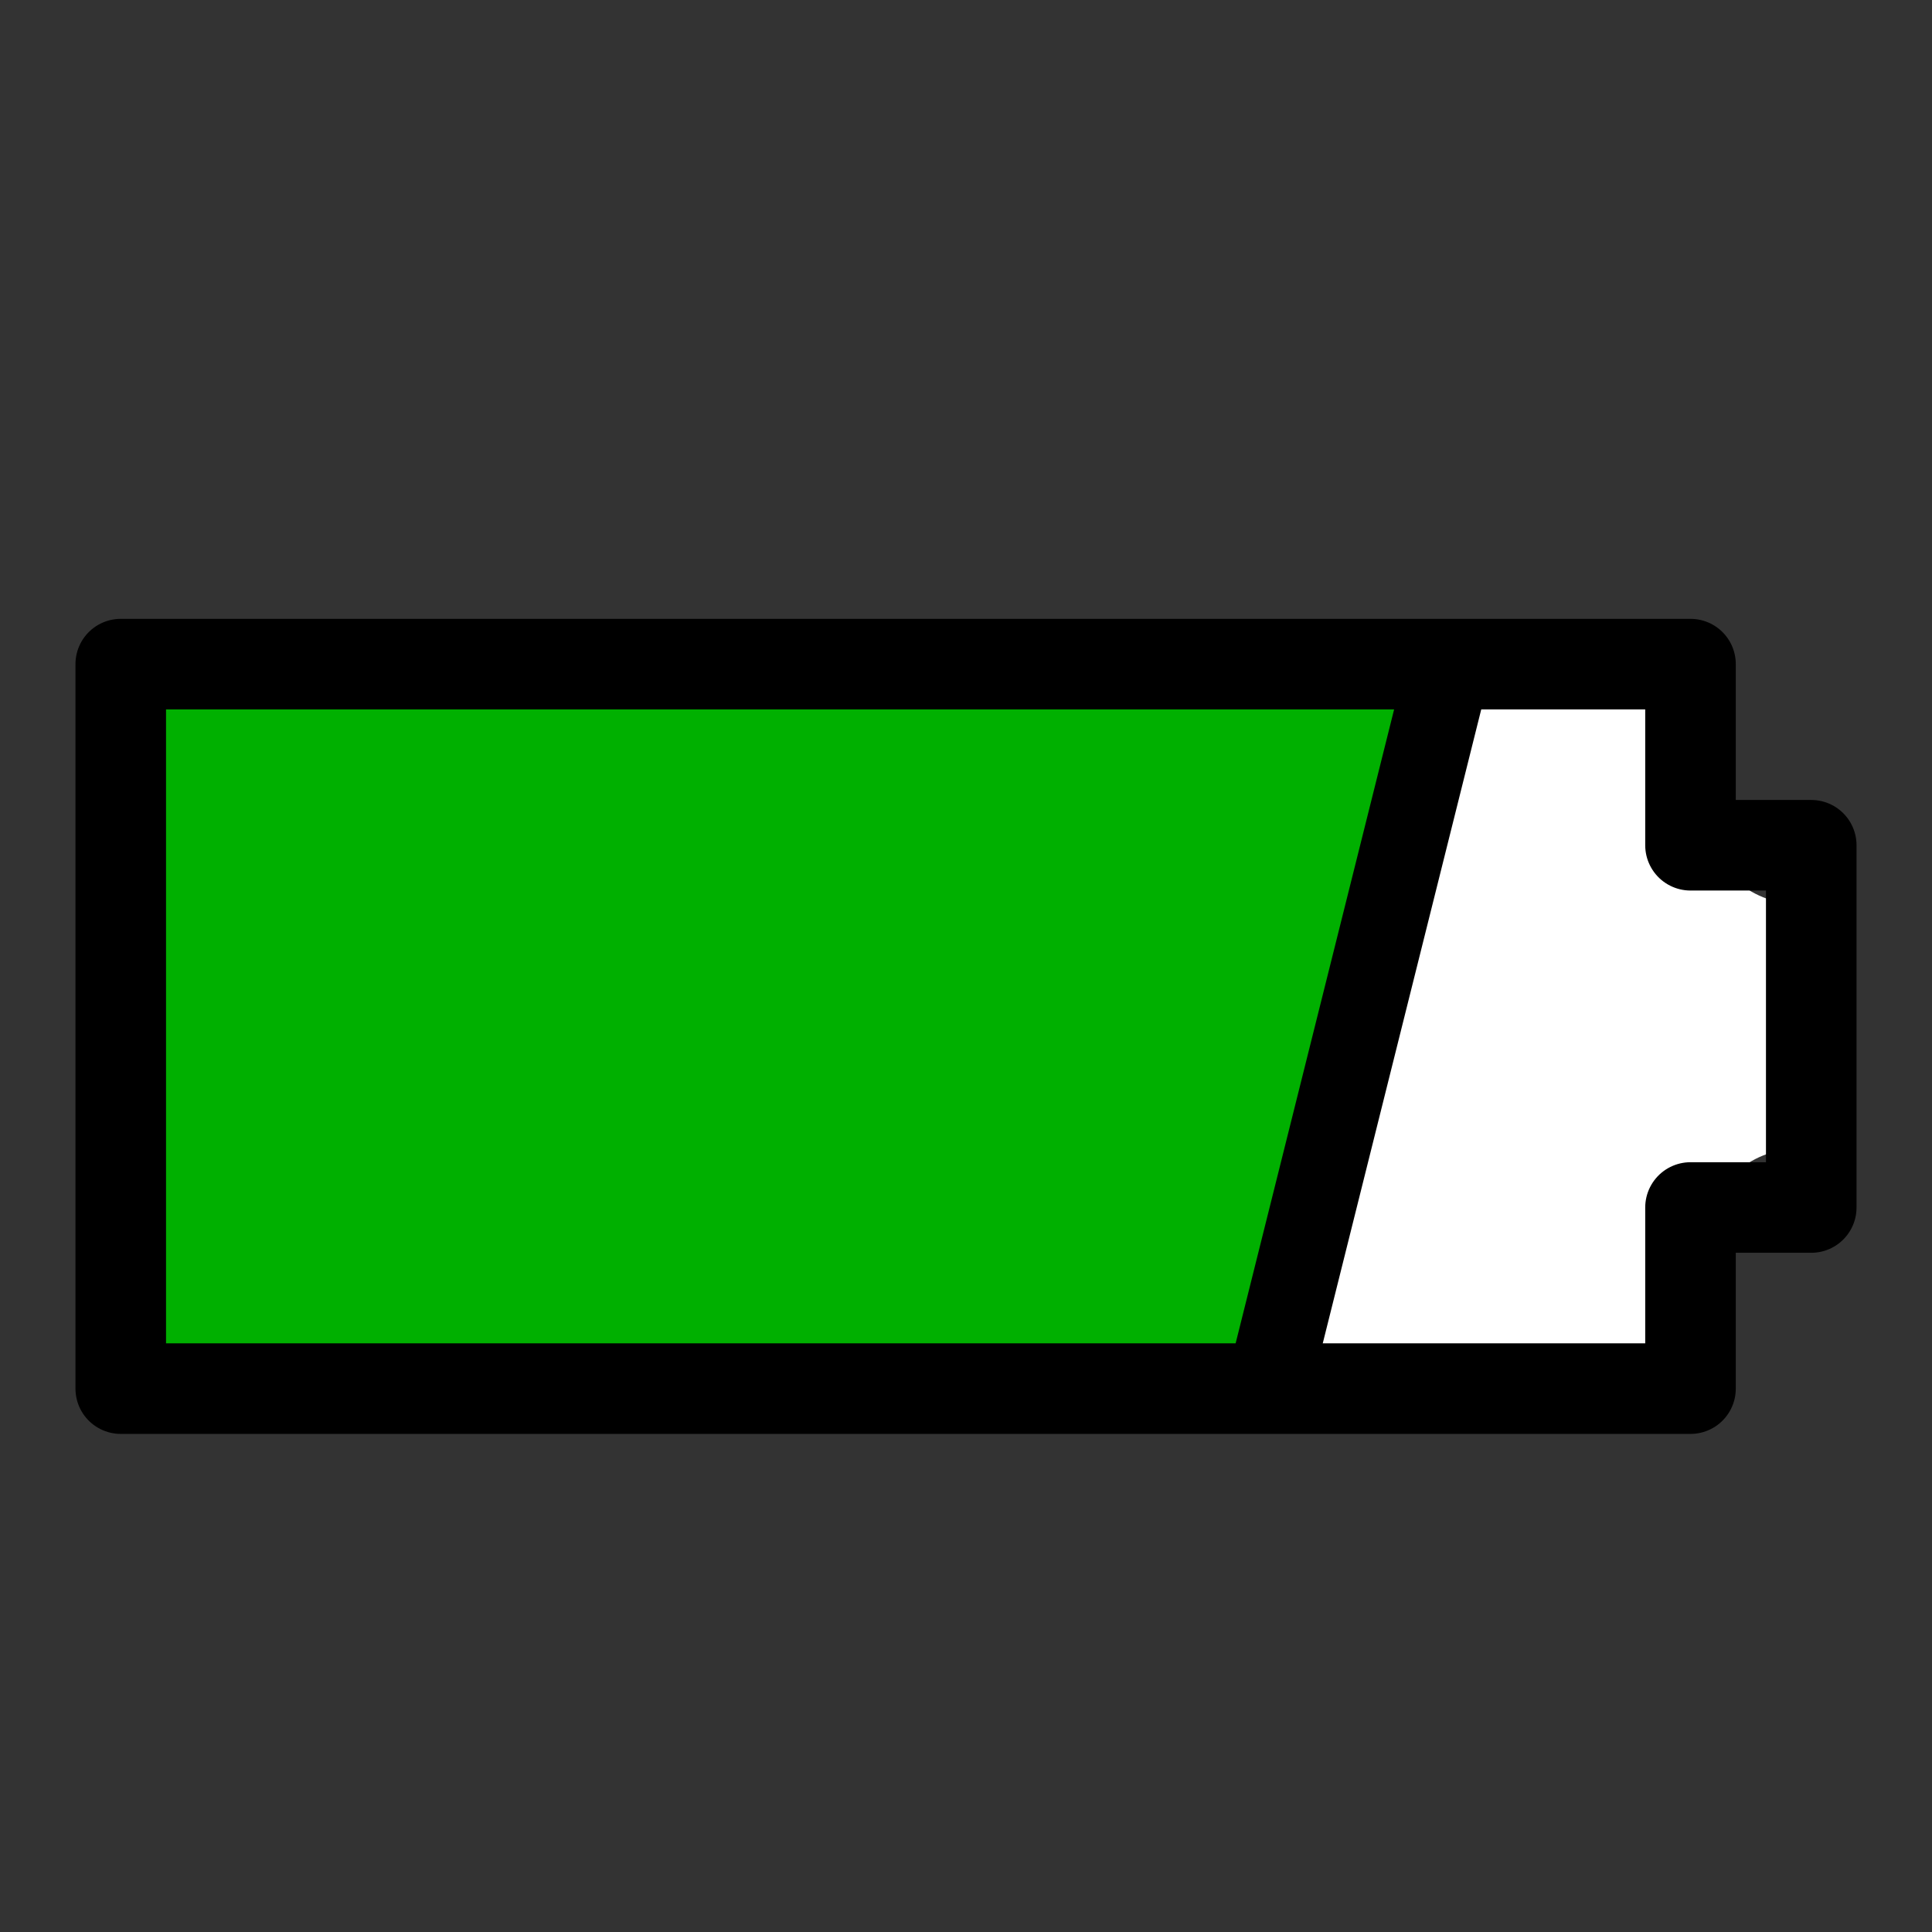 <?xml version="1.0" encoding="UTF-8" standalone="no"?>
<!-- Created with Inkscape (http://www.inkscape.org/) -->
<svg
   xmlns:dc="http://purl.org/dc/elements/1.1/"
   xmlns:cc="http://creativecommons.org/ns#"
   xmlns:rdf="http://www.w3.org/1999/02/22-rdf-syntax-ns#"
   xmlns:svg="http://www.w3.org/2000/svg"
   xmlns="http://www.w3.org/2000/svg"
   xmlns:sodipodi="http://sodipodi.sourceforge.net/DTD/sodipodi-0.dtd"
   xmlns:inkscape="http://www.inkscape.org/namespaces/inkscape"
   width="32"
   height="32"
   id="svg2383"
   sodipodi:version="0.32"
   inkscape:version="0.46"
   version="1.0"
   sodipodi:docname="battery-4.svg"
   inkscape:output_extension="org.inkscape.output.svg.inkscape"
   inkscape:export-filename="/vhome/samr7/sf/nohands/trunk/data/battery-4.png"
   inkscape:export-xdpi="90"
   inkscape:export-ydpi="90">
  <rect width="100%" height="100%" fill="#333333" stroke="none"/>
  <defs
     id="defs2385">
    <linearGradient
       id="linearGradient3165">
      <stop
         style="stop-color:#8a8a8a;stop-opacity:1;"
         offset="0"
         id="stop3167" />
      <stop
         style="stop-color:#ffffff;stop-opacity:1;"
         offset="1"
         id="stop3169" />
    </linearGradient>
    <inkscape:perspective
       sodipodi:type="inkscape:persp3d"
       inkscape:vp_x="0 : 24 : 1"
       inkscape:vp_y="0 : 1000 : 0"
       inkscape:vp_z="48 : 24 : 1"
       inkscape:persp3d-origin="24 : 16 : 1"
       id="perspective2391" />
  </defs>
  <sodipodi:namedview
     id="base"
     pagecolor="#ffffff"
     bordercolor="#666666"
     borderopacity="1.0"
     inkscape:pageopacity="0"
     inkscape:pageshadow="2"
     inkscape:zoom="9.8994949"
     inkscape:cx="21.126365"
     inkscape:cy="14.197799"
     inkscape:current-layer="layer1"
     showgrid="true"
     inkscape:grid-bbox="true"
     inkscape:document-units="px"
     objecttolerance="11"
     gridtolerance="11"
     guidetolerance="11"
     inkscape:window-width="1077"
     inkscape:window-height="700"
     inkscape:window-x="147"
     inkscape:window-y="256">
    <inkscape:grid
       type="xygrid"
       id="grid3207"
       visible="true"
       enabled="true" />
  </sodipodi:namedview>
  <g
     id="layer1"
     inkscape:label="Layer 1"
     inkscape:groupmode="layer">
    <path
       style="fill:none;fill-rule:evenodd;stroke:none;stroke-width:1px;stroke-linecap:butt;stroke-linejoin:miter;stroke-opacity:1"
       d="M 6,14 L 6,34 L 41,34 L 41,14 L 6,14 z"
       id="path3209" />
    <path
       style="fill:#ffffff;fill-opacity:1;fill-rule:evenodd;stroke:none;stroke-width:1px;stroke-linecap:butt;stroke-linejoin:miter;stroke-opacity:1"
       d="M 28,11 L 23,11 L 20,23 L 28,23 C 28,21 28,19 30,19 C 30,19 30,15 30,15 C 28,15 28,13 28,11 z"
       id="path3240"
       sodipodi:nodetypes="ccccccc" />
    <path
       style="fill:#00b000;fill-opacity:1;fill-rule:evenodd;stroke:none;stroke-width:0.2;stroke-linecap:butt;stroke-linejoin:miter;stroke-miterlimit:4;stroke-dasharray:none;stroke-opacity:1"
       d="M 21,23 L 24,11 L 18,11 L 15,23 L 21,23 z"
       id="path3242"
       sodipodi:nodetypes="ccccc" />
    <path
       style="fill:#00b000;fill-opacity:1;fill-rule:evenodd;stroke:none;stroke-width:1px;stroke-linecap:butt;stroke-linejoin:miter;stroke-opacity:1"
       d="M 16,23 L 19,11 L 13,11 L 10,23 L 16,23 z"
       id="path3238"
       sodipodi:nodetypes="ccccc" />
    <path
       style="fill:#00b000;fill-opacity:1;fill-rule:evenodd;stroke:none;stroke-width:1px;stroke-linecap:butt;stroke-linejoin:miter;stroke-opacity:1"
       d="M 11,23 L 14,11 L 8,11 L 5,23 L 11,23 z"
       id="path3236"
       sodipodi:nodetypes="ccccc" />
    <path
       style="fill:#00b000;fill-opacity:1;fill-rule:evenodd;stroke:none;stroke-width:1px;stroke-linecap:butt;stroke-linejoin:miter;stroke-opacity:1"
       d="M 6,23 L 9,11 L 2,11 C 2,11 2,23 2,23 L 6,23 z"
       id="path3212"
       sodipodi:nodetypes="ccccc" />
    <path
       style="fill:none;fill-opacity:1;stroke:#000000;stroke-width:1.5;stroke-linecap:butt;stroke-linejoin:round;stroke-miterlimit:4;stroke-dasharray:none;stroke-opacity:1"
       d="M 2,11 L 28,11 L 28,14 L 30,14 C 30,16 30,18 30,20 L 28,20 L 28,23 L 2,23 C 2,23 2,11 2,11 z"
       id="rect3204"
       sodipodi:nodetypes="ccccccccc" />
    <path
       style="fill:none;fill-rule:evenodd;stroke:#000000;stroke-width:1.4;stroke-linecap:butt;stroke-linejoin:miter;stroke-miterlimit:4;stroke-dasharray:none;stroke-opacity:1"
       d="M 24,11 L 21,23 L 21,23"
       id="path5268"
       sodipodi:nodetypes="ccc" />
  </g>
</svg>
